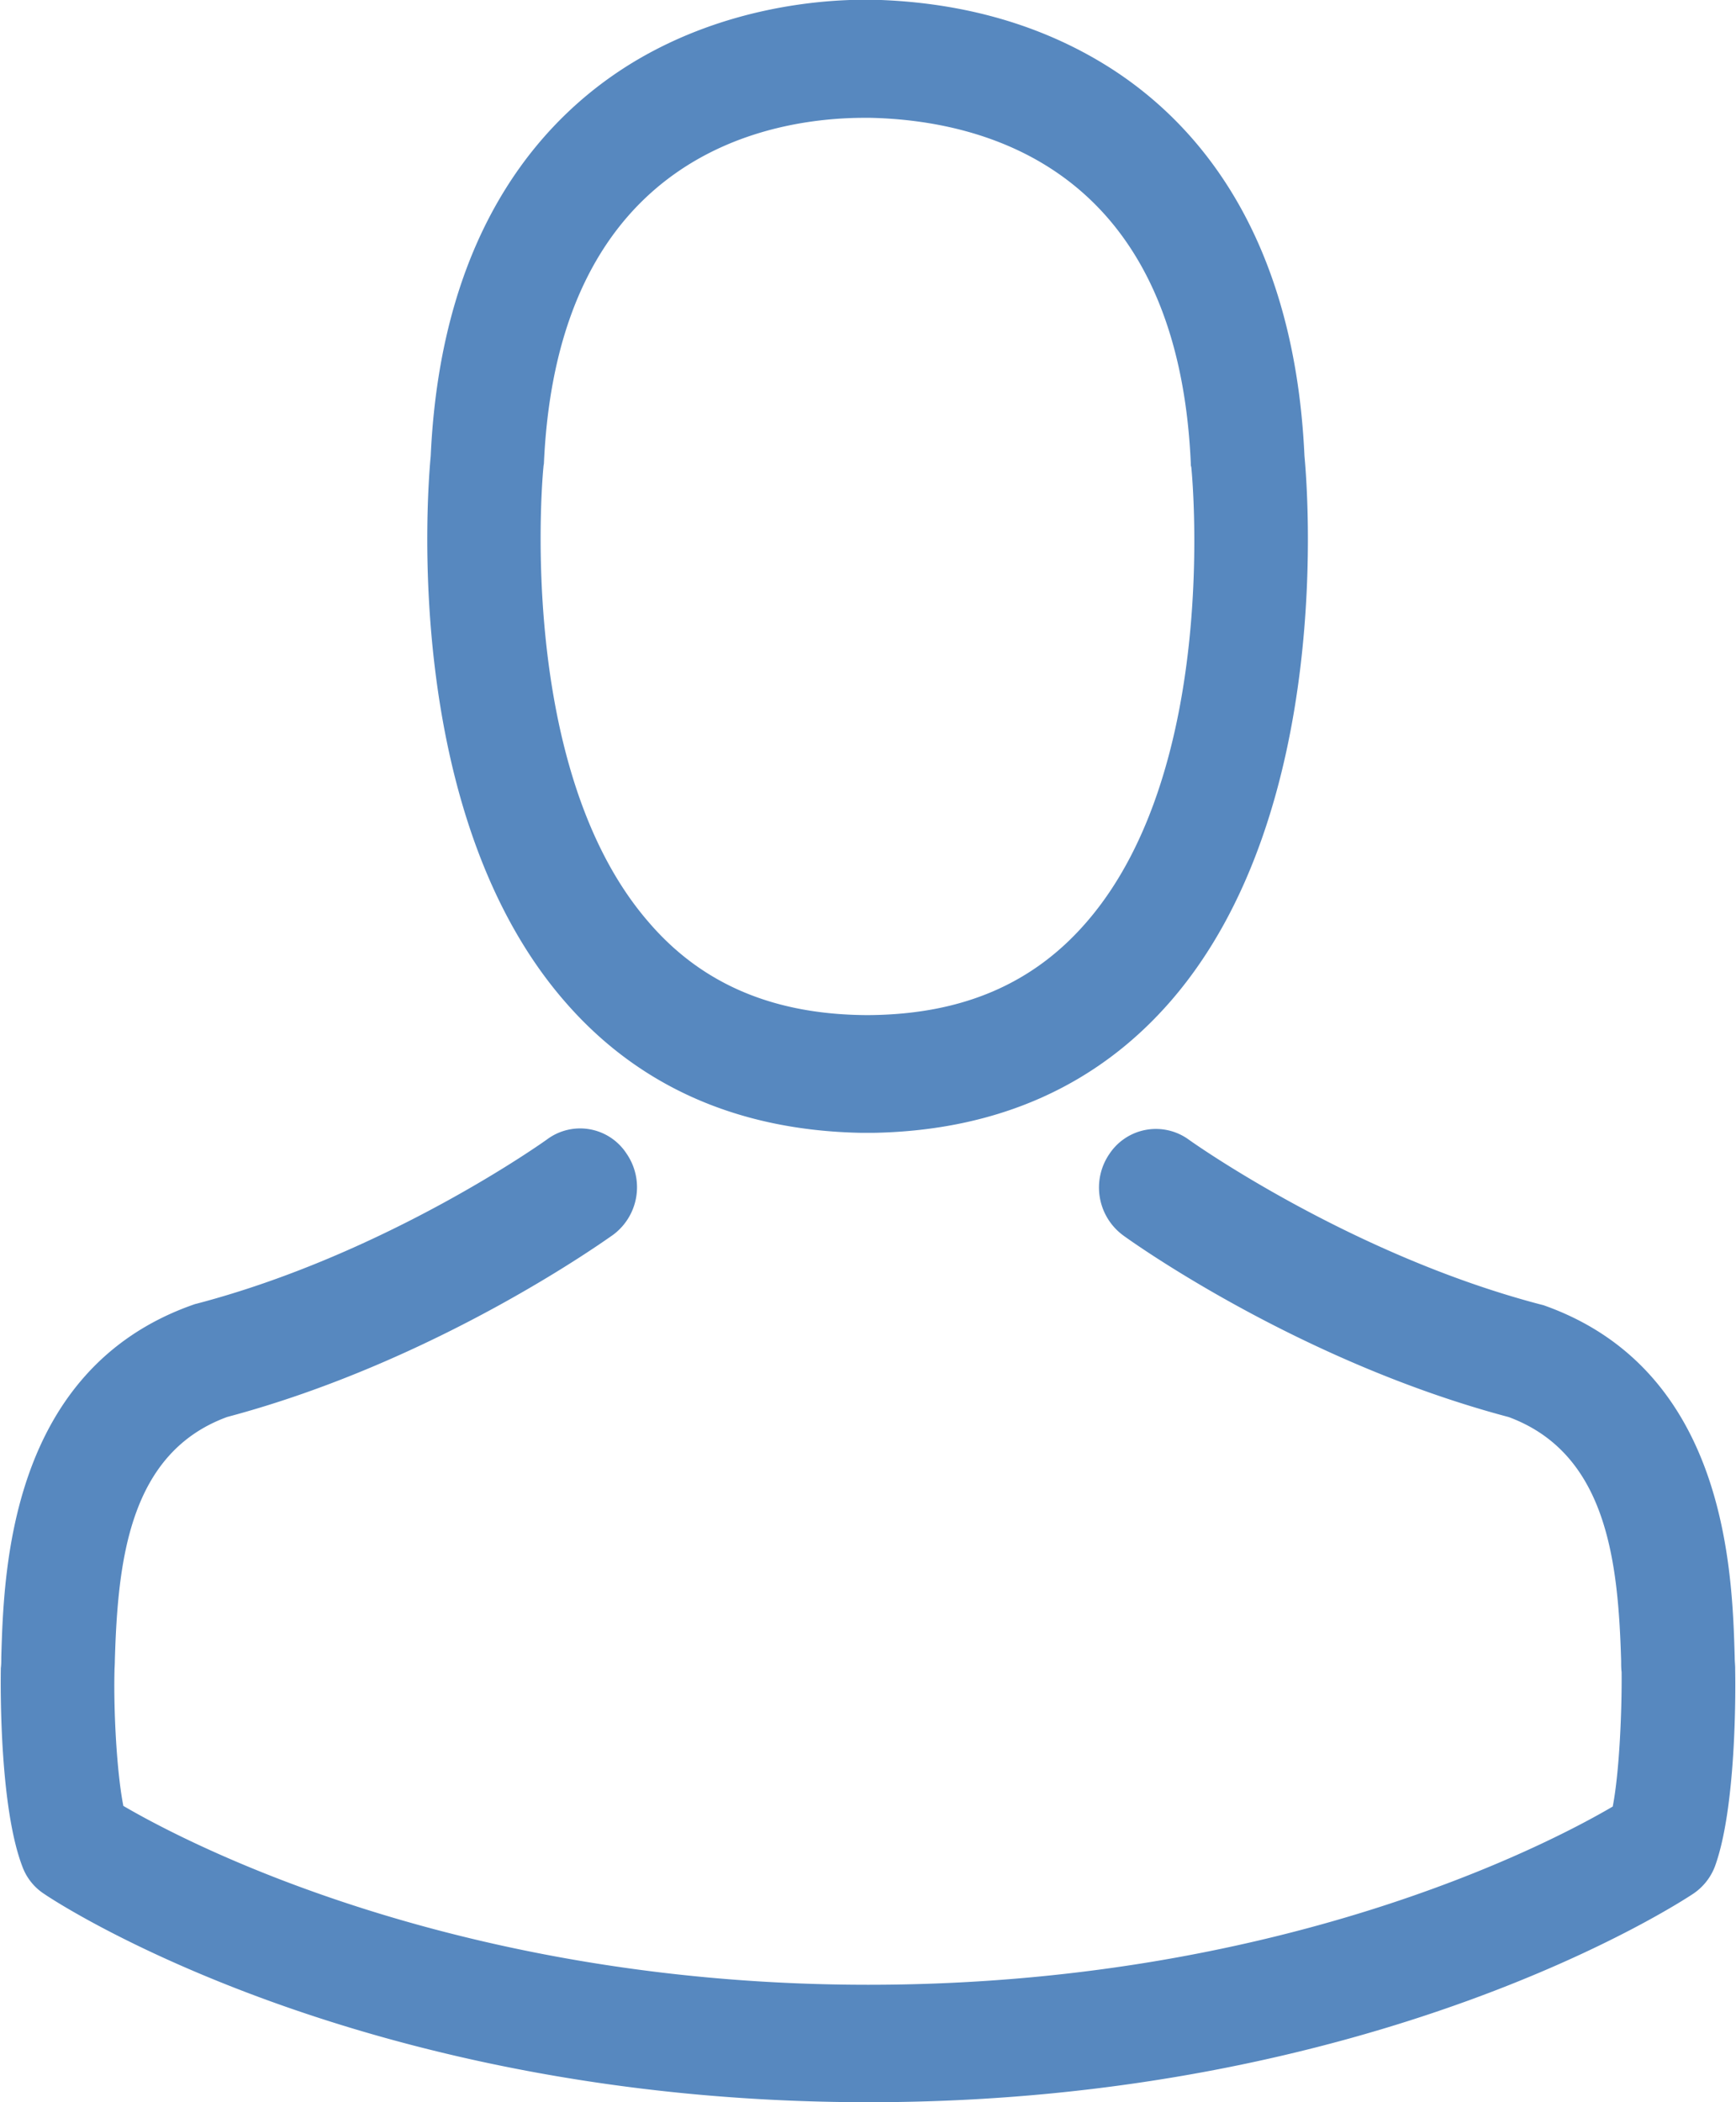 <svg xmlns="http://www.w3.org/2000/svg" width="19" height="23" viewBox="0 0 19 23"><g><g><path fill="#5788bf" d="M6.166 10.939c-1.78-2.07-1.484-5.613-1.452-5.95.116-2.556 1.299-3.771 2.27-4.34C7.95.085 8.956-.003 9.47-.003h.079c.933.023 1.77.25 2.486.675.962.57 2.126 1.78 2.242 4.317.032.338.328 3.882-1.452 5.95-.808.938-1.904 1.428-3.258 1.455H9.42c-1.354-.027-2.45-.517-3.253-1.454zm.929-.855c.577.676 1.358 1.013 2.375 1.022h.046c1.022-.009 1.798-.346 2.38-1.022 1.47-1.701 1.147-4.943 1.142-4.976-.005-.009-.005-.025-.005-.039-.143-3.23-2.264-3.753-3.512-3.78h-.056c-1.007 0-3.36.368-3.512 3.78 0 .01-.005.024-.005.04-.004.025-.319 3.28 1.147 4.975zm11.674 10.337a.63.63 0 0 1-.24.3C18.39 20.812 15.067 23 9.507 23c-5.56 0-8.883-2.182-9.022-2.278a.606.606 0 0 1-.24-.3C0 19.783.005 18.51.009 18.265v-.014c.005-.037.005-.077.005-.12.028-.94.088-3.144 2.094-3.854.014-.005.027-.01.046-.014 2.094-.55 3.817-1.785 3.836-1.799a.606.606 0 0 1 .869.16.648.648 0 0 1-.153.889c-.078.053-1.918 1.378-4.22 1.99-1.076.394-1.197 1.581-1.229 2.664 0 .047-.004.084-.004.12-.01.428.023 1.092.097 1.471.753.441 3.706 1.957 8.153 1.957 4.464 0 7.399-1.51 8.148-1.95.073-.38.101-1.043.097-1.471-.005-.04-.005-.078-.005-.12-.032-1.086-.153-2.27-1.23-2.67-2.301-.609-4.14-1.929-4.219-1.987a.65.65 0 0 1-.152-.892.611.611 0 0 1 .868-.157c.019.014 1.752 1.25 3.836 1.8l.047.012c2.006.707 2.066 2.91 2.093 3.855 0 .043.005.08.005.12v.016c.005.246.01 1.516-.222 2.15z"/></g></g></svg>